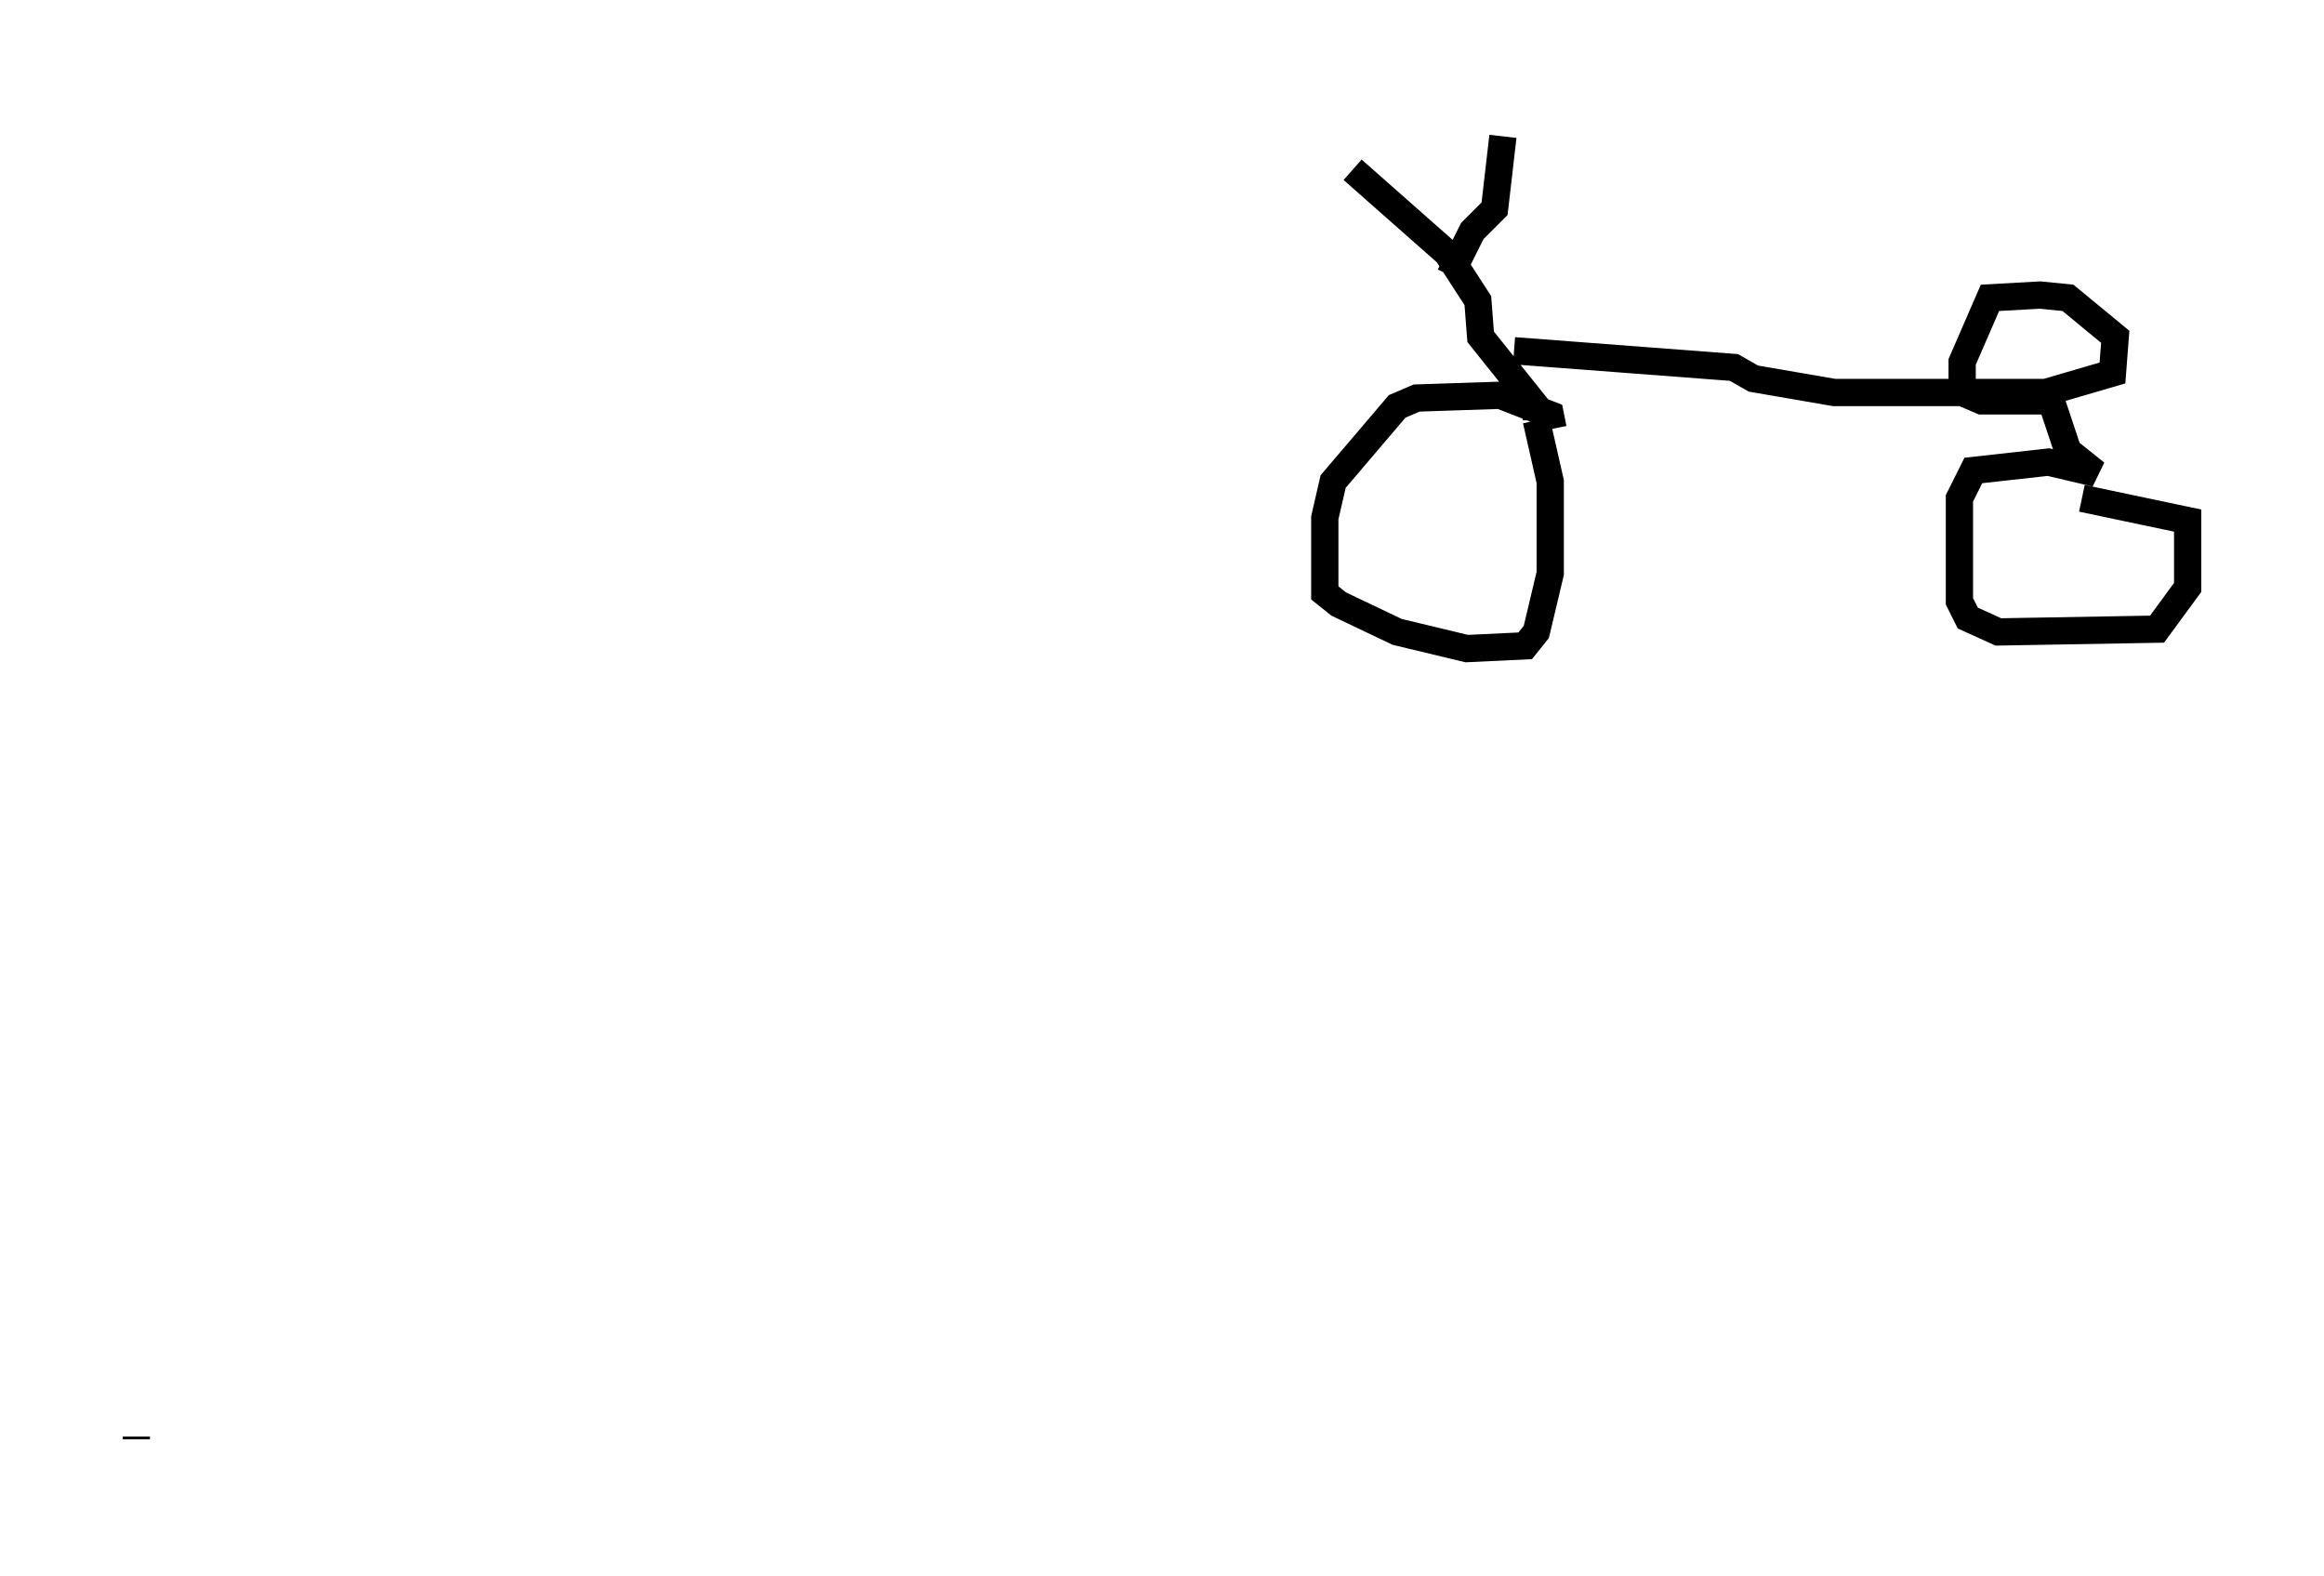 <?xml version="1.0" encoding="utf-8" ?>
<svg baseProfile="full" height="57.776" version="1.1" width="85.236" xmlns="http://www.w3.org/2000/svg" xmlns:ev="http://www.w3.org/2001/xml-events" xmlns:xlink="http://www.w3.org/1999/xlink"><defs /><rect fill="white" height="57.776" width="85.236" x="0" y="0" /><path d="M58.492, 19.19 m-1.531, -3.471 l-0.102, -0.51 -1.838, -0.715 l-3.063, 0.102 -0.715, 0.306 l-2.348, 2.756 -0.306, 1.327 l0.0, 2.756 0.51, 0.408 l2.144, 1.021 2.552, 0.613 l2.144, -0.102 0.408, -0.51 l0.51, -2.144 0.0, -3.369 l-0.51, -2.246 m0.0, 0.0 l0.0, -0.51 -2.042, -2.552 l-0.102, -1.327 -1.123, -1.735 l-3.471, -3.063 m3.573, 3.879 l0.817, -1.633 0.817, -0.817 l0.306, -2.654 m0.408, 7.861 l8.065, 0.613 0.715, 0.408 l2.96, 0.51 7.758, 0.0 l2.45, -0.715 0.102, -1.327 l-1.735, -1.429 -1.021, -0.102 l-1.838, 0.102 -1.021, 2.348 l0.0, 1.123 0.715, 0.306 l2.552, 0.0 m0.0, 0.0 l0.613, 1.838 1.021, 0.817 l-1.735, -0.408 -2.756, 0.306 l-0.51, 1.021 0.0, 3.777 l0.306, 0.613 1.123, 0.51 l5.819, -0.102 1.123, -1.531 l0.0, -2.45 -3.879, -0.817 m-71.357, 34.505 l0.0, -0.102 " fill="none" stroke="black" stroke-width="1" /></svg>